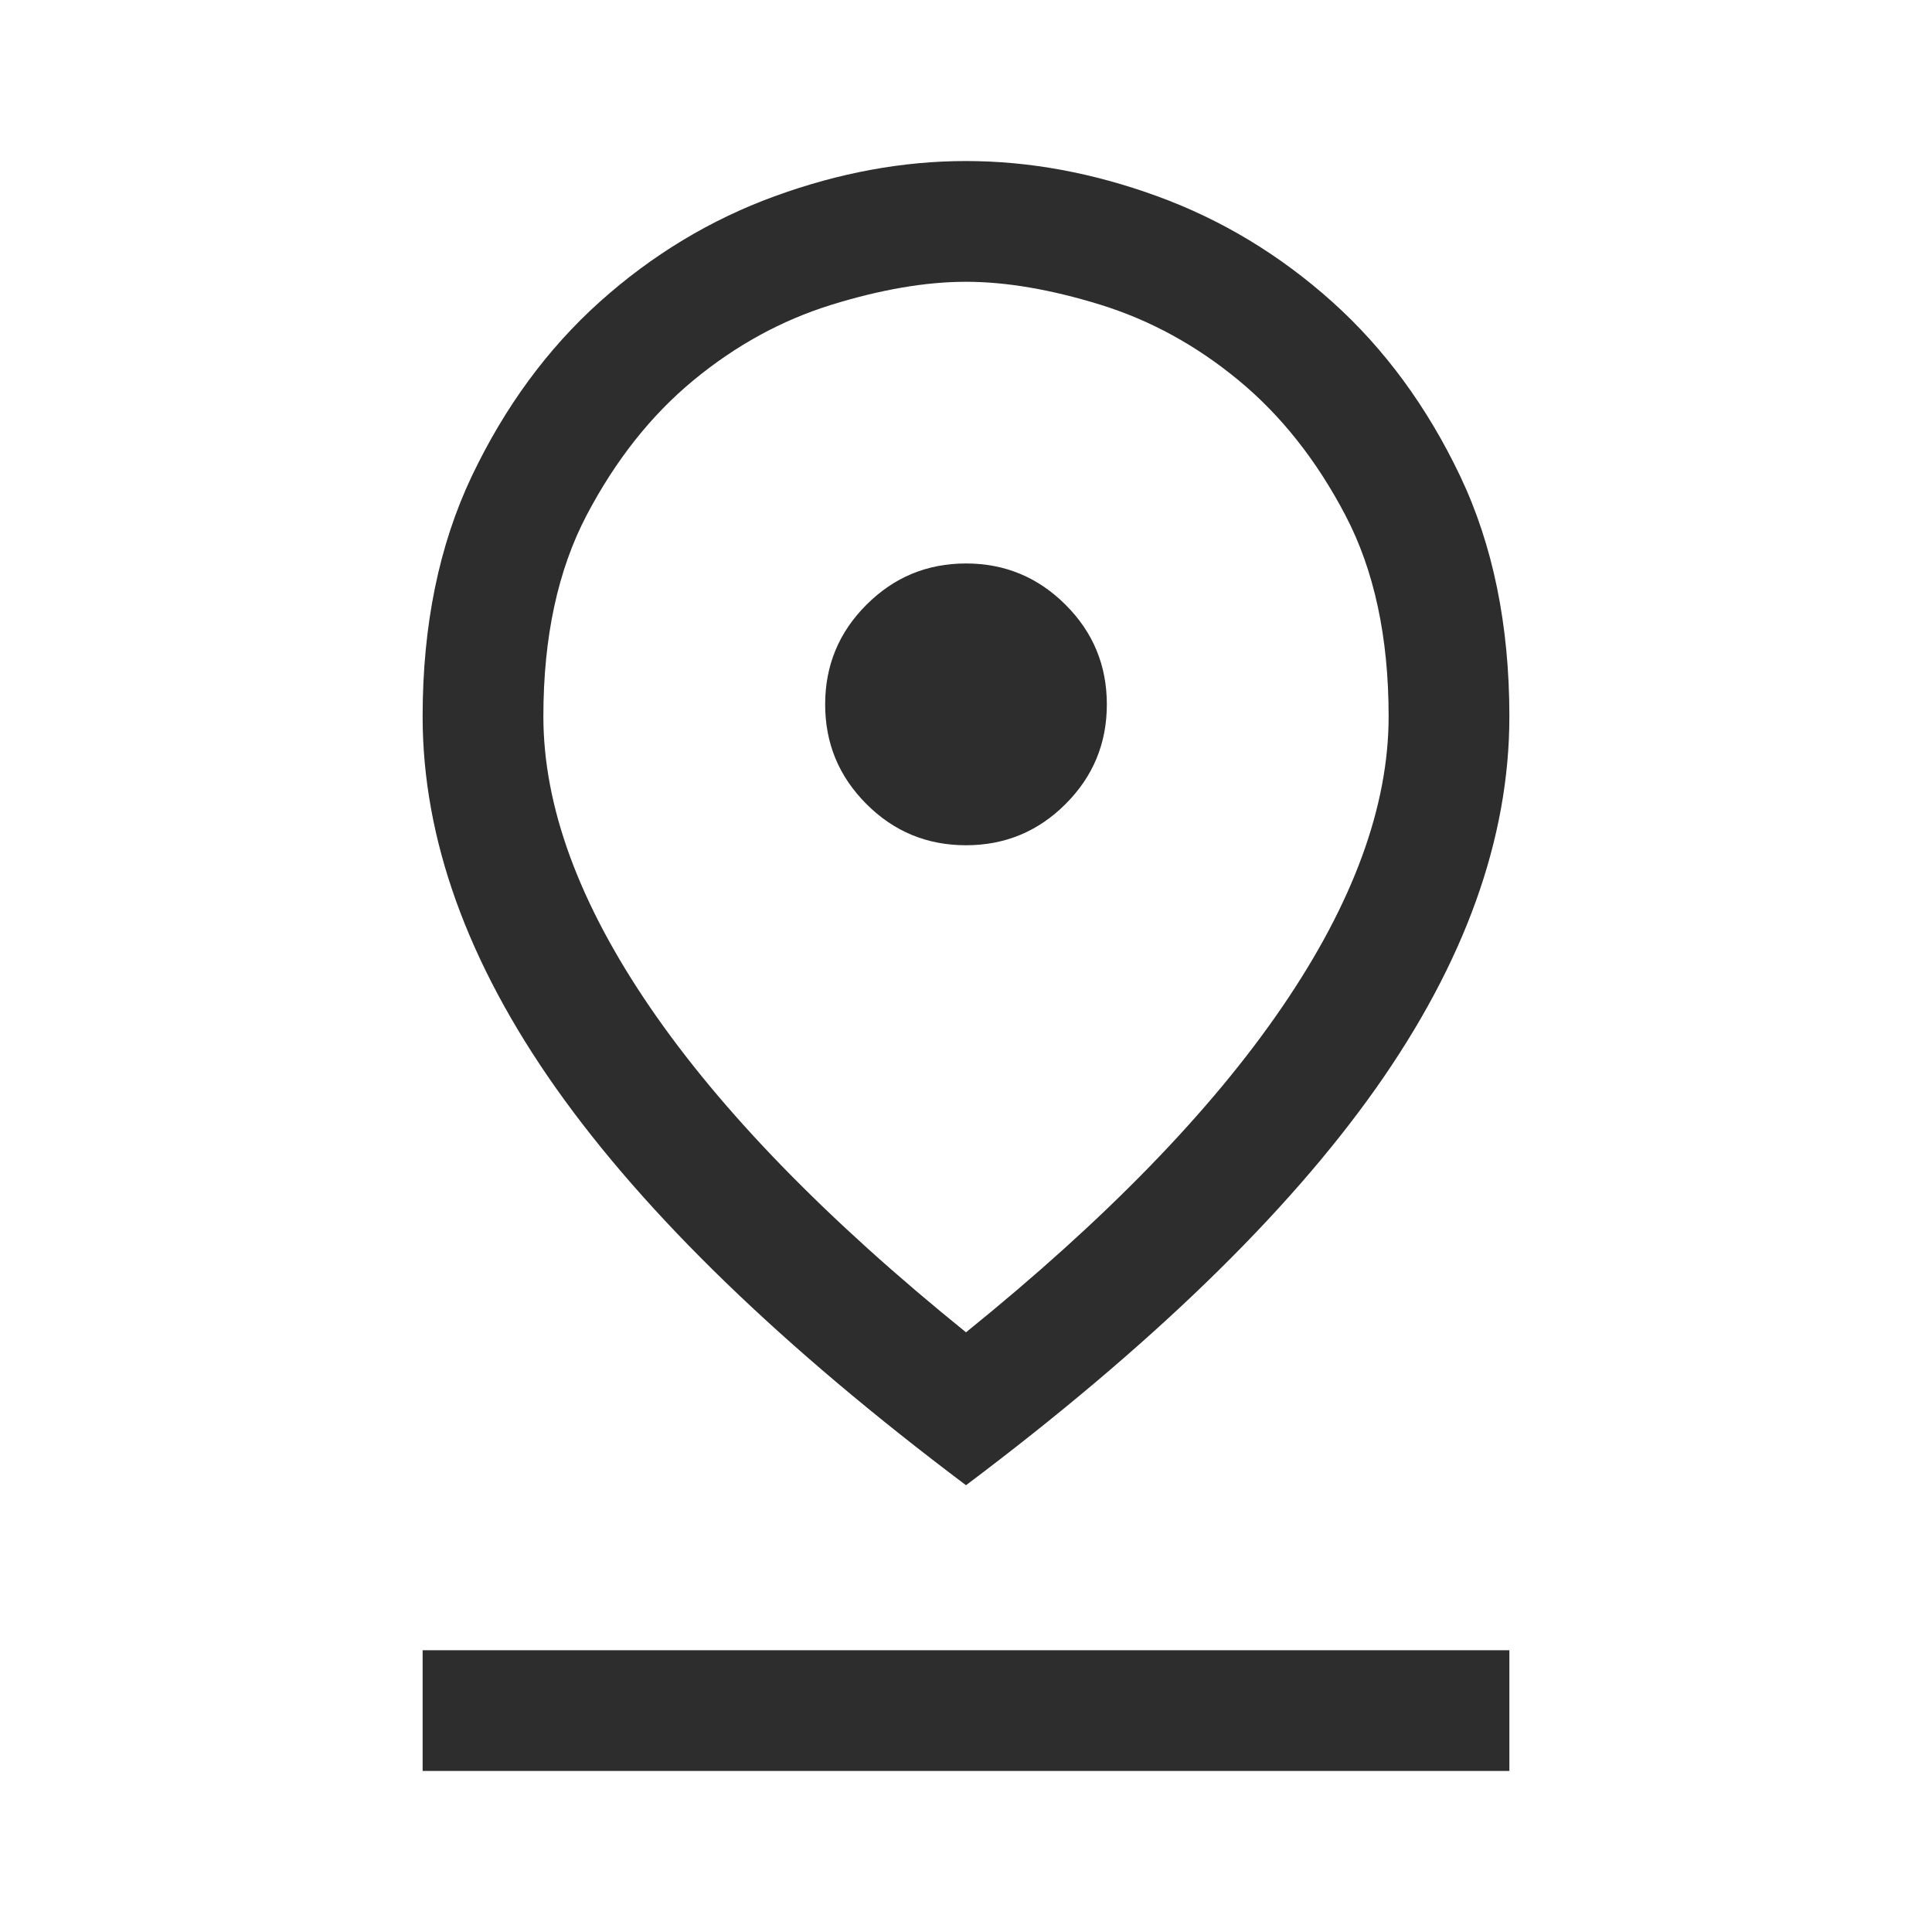 <svg width="20" height="20" viewBox="0 0 20 20" fill="none" xmlns="http://www.w3.org/2000/svg">
<path d="M10 13.792C11.444 12.625 12.535 11.504 13.271 10.427C14.007 9.351 14.375 8.347 14.375 7.417C14.375 6.597 14.226 5.903 13.927 5.333C13.629 4.764 13.26 4.299 12.823 3.938C12.385 3.576 11.91 3.316 11.396 3.156C10.882 2.997 10.417 2.917 10 2.917C9.583 2.917 9.118 2.997 8.604 3.156C8.09 3.316 7.615 3.576 7.177 3.938C6.74 4.299 6.372 4.764 6.073 5.333C5.774 5.903 5.625 6.597 5.625 7.417C5.625 8.347 5.993 9.351 6.729 10.427C7.465 11.504 8.556 12.625 10 13.792ZM10 15.375C8.097 13.944 6.684 12.576 5.76 11.271C4.837 9.965 4.375 8.681 4.375 7.417C4.375 6.472 4.545 5.642 4.885 4.927C5.226 4.212 5.667 3.611 6.208 3.125C6.75 2.639 7.354 2.274 8.021 2.031C8.688 1.788 9.347 1.667 10 1.667C10.653 1.667 11.312 1.788 11.979 2.031C12.646 2.274 13.25 2.639 13.792 3.125C14.333 3.611 14.774 4.212 15.115 4.927C15.455 5.642 15.625 6.472 15.625 7.417C15.625 8.681 15.163 9.965 14.24 11.271C13.316 12.576 11.903 13.944 10 15.375ZM10 8.75C10.403 8.75 10.746 8.608 11.031 8.323C11.316 8.038 11.458 7.695 11.458 7.292C11.458 6.889 11.316 6.545 11.031 6.261C10.746 5.976 10.403 5.833 10 5.833C9.597 5.833 9.253 5.976 8.969 6.261C8.684 6.545 8.542 6.889 8.542 7.292C8.542 7.695 8.684 8.038 8.969 8.323C9.253 8.608 9.597 8.75 10 8.75ZM4.375 18.333V17.083H15.625V18.333H4.375Z" fill="#2D2D2D"/>
</svg>
